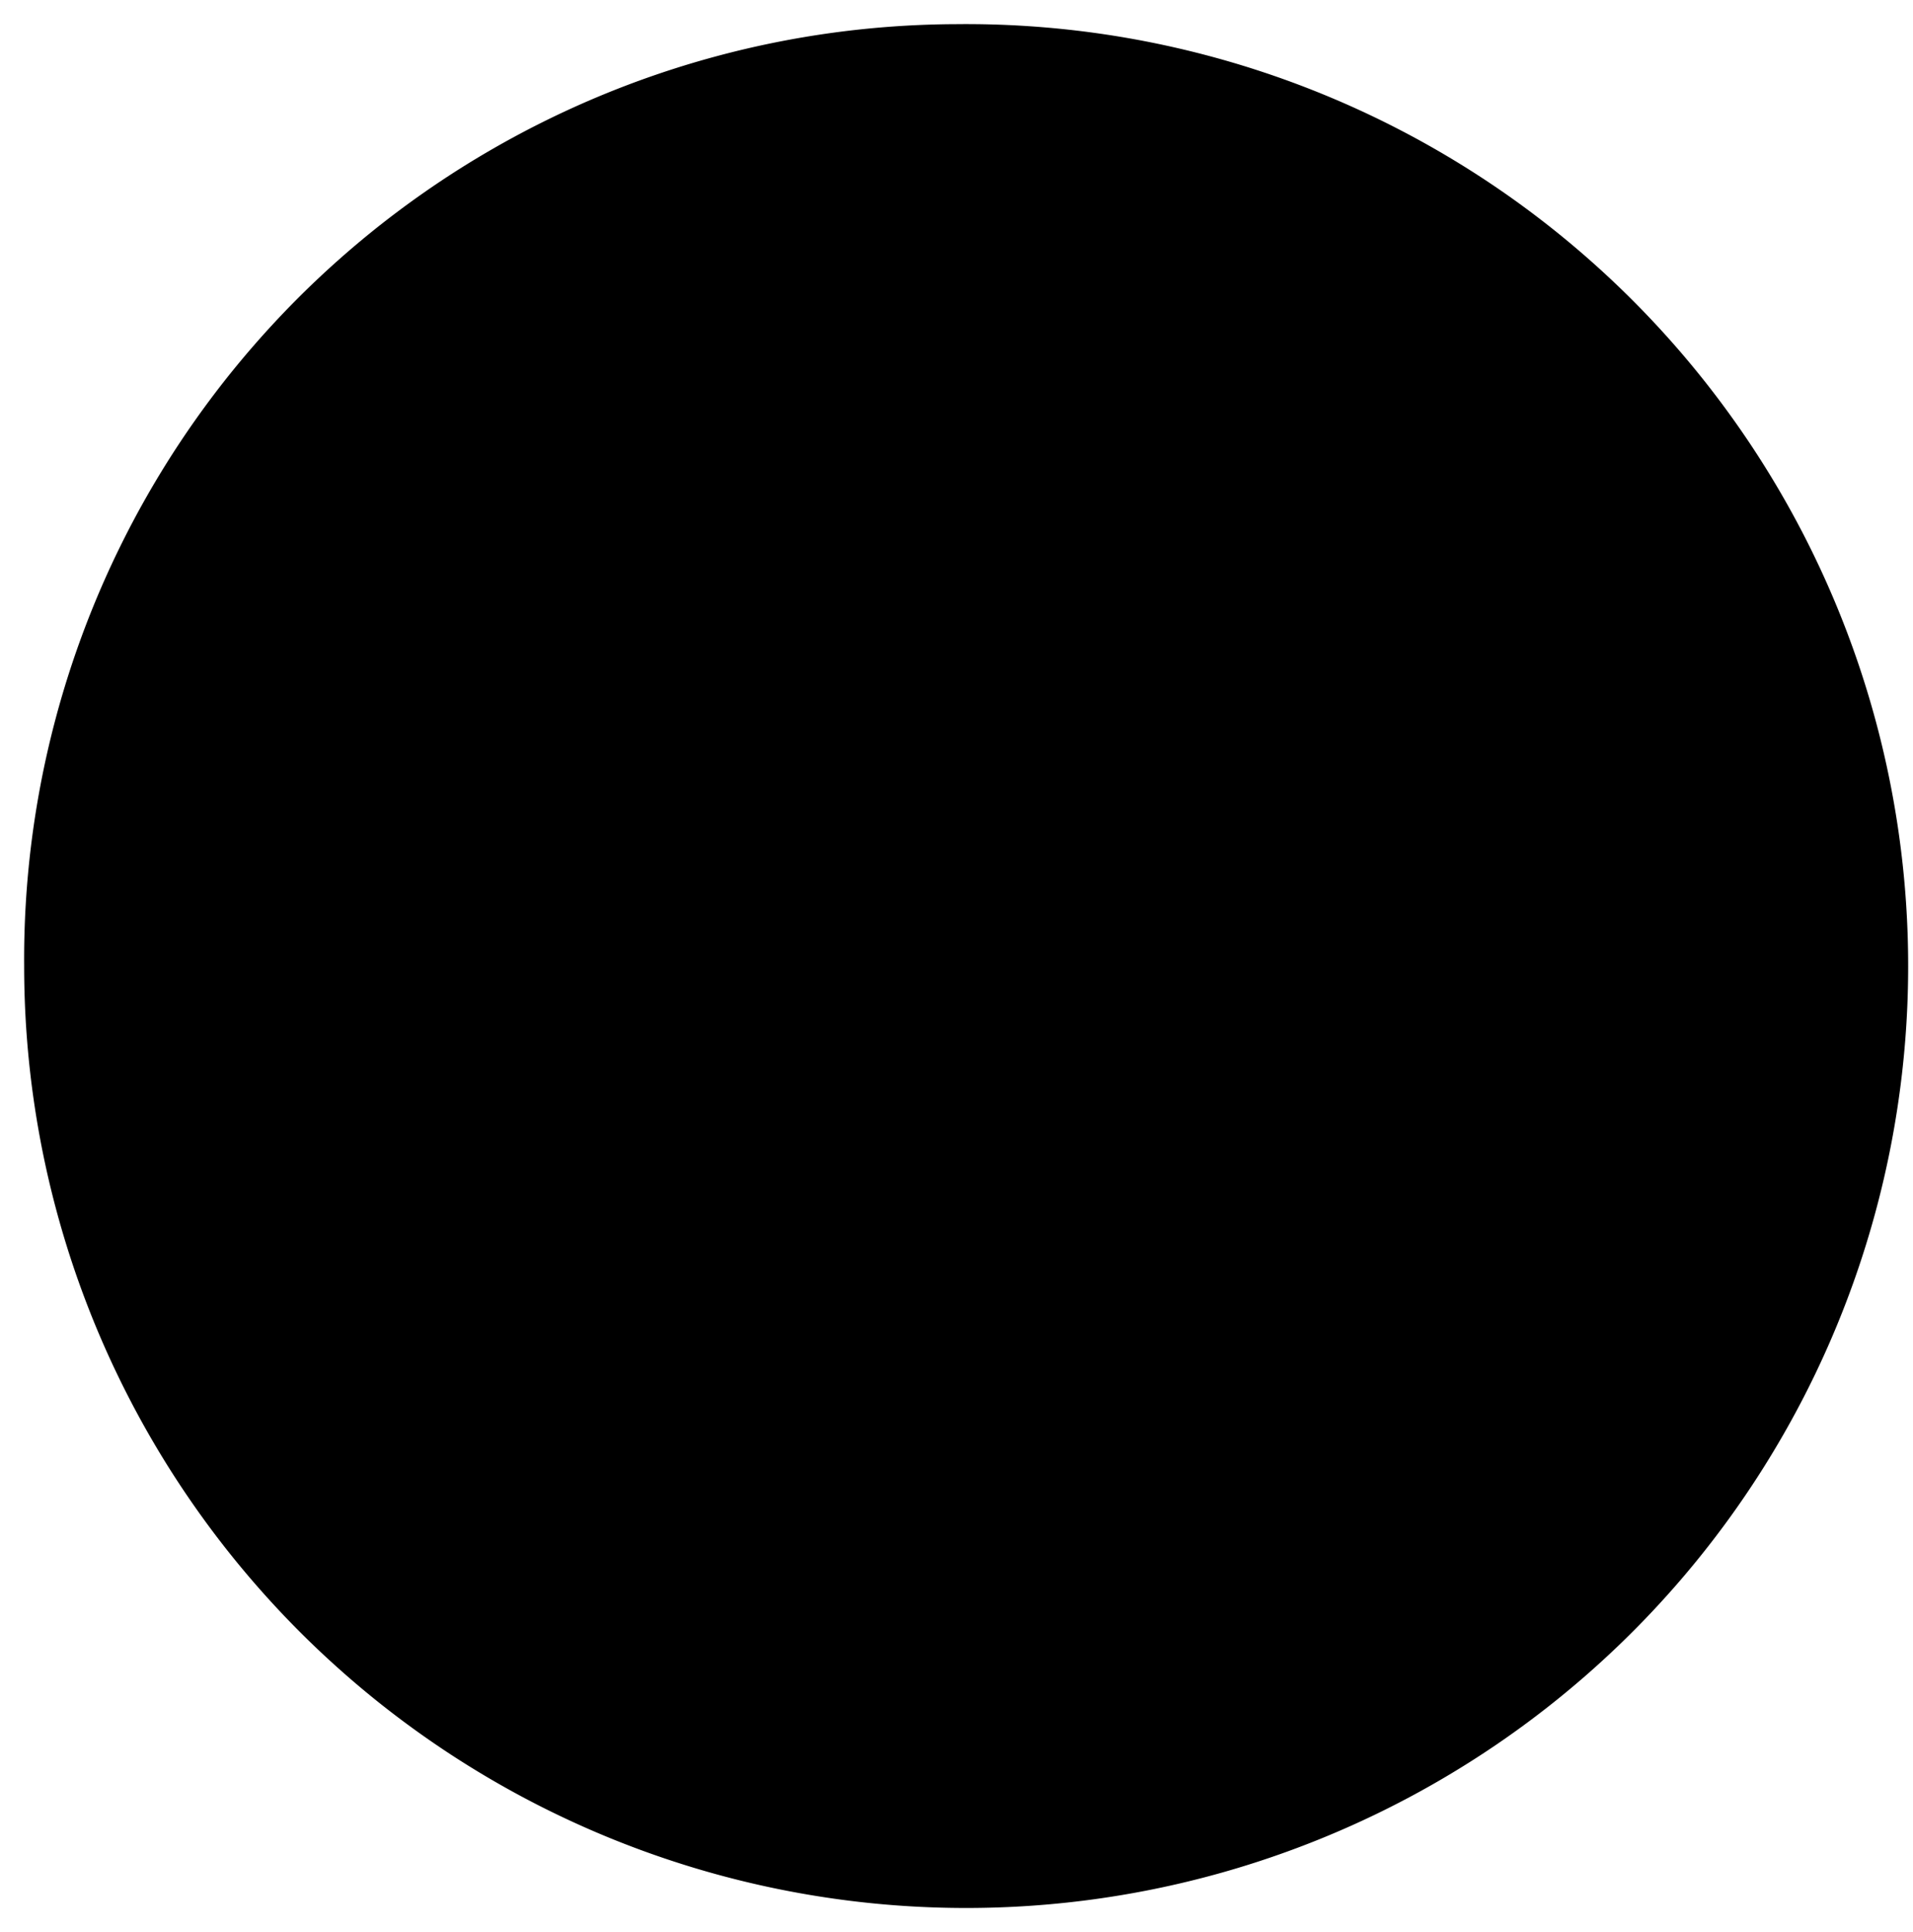 <svg class="svg-soc-down-fb" xmlns="http://www.w3.org/2000/svg" viewBox="0 0 39.6 40"><path class="cls-1" d="M49.8,31A19.5,19.5,0,1,1,30.5,50.5,19.36,19.36,0,0,1,49.8,31Z" transform="translate(-30 -30.5)"/><path d="M50.8,51H54l.4-3.9H50.8V45.2a1.74,1.74,0,0,1,.3-1.2,1.8,1.8,0,0,1,1.3-.4h2V39.7H51.2c-1.8,0-3.1.4-3.7,1.3a5.89,5.89,0,0,0-1,3.9v2.3H43.6V51h2.9V62.3h4.4V51Z" transform="translate(-30 -30.5)"/></svg>